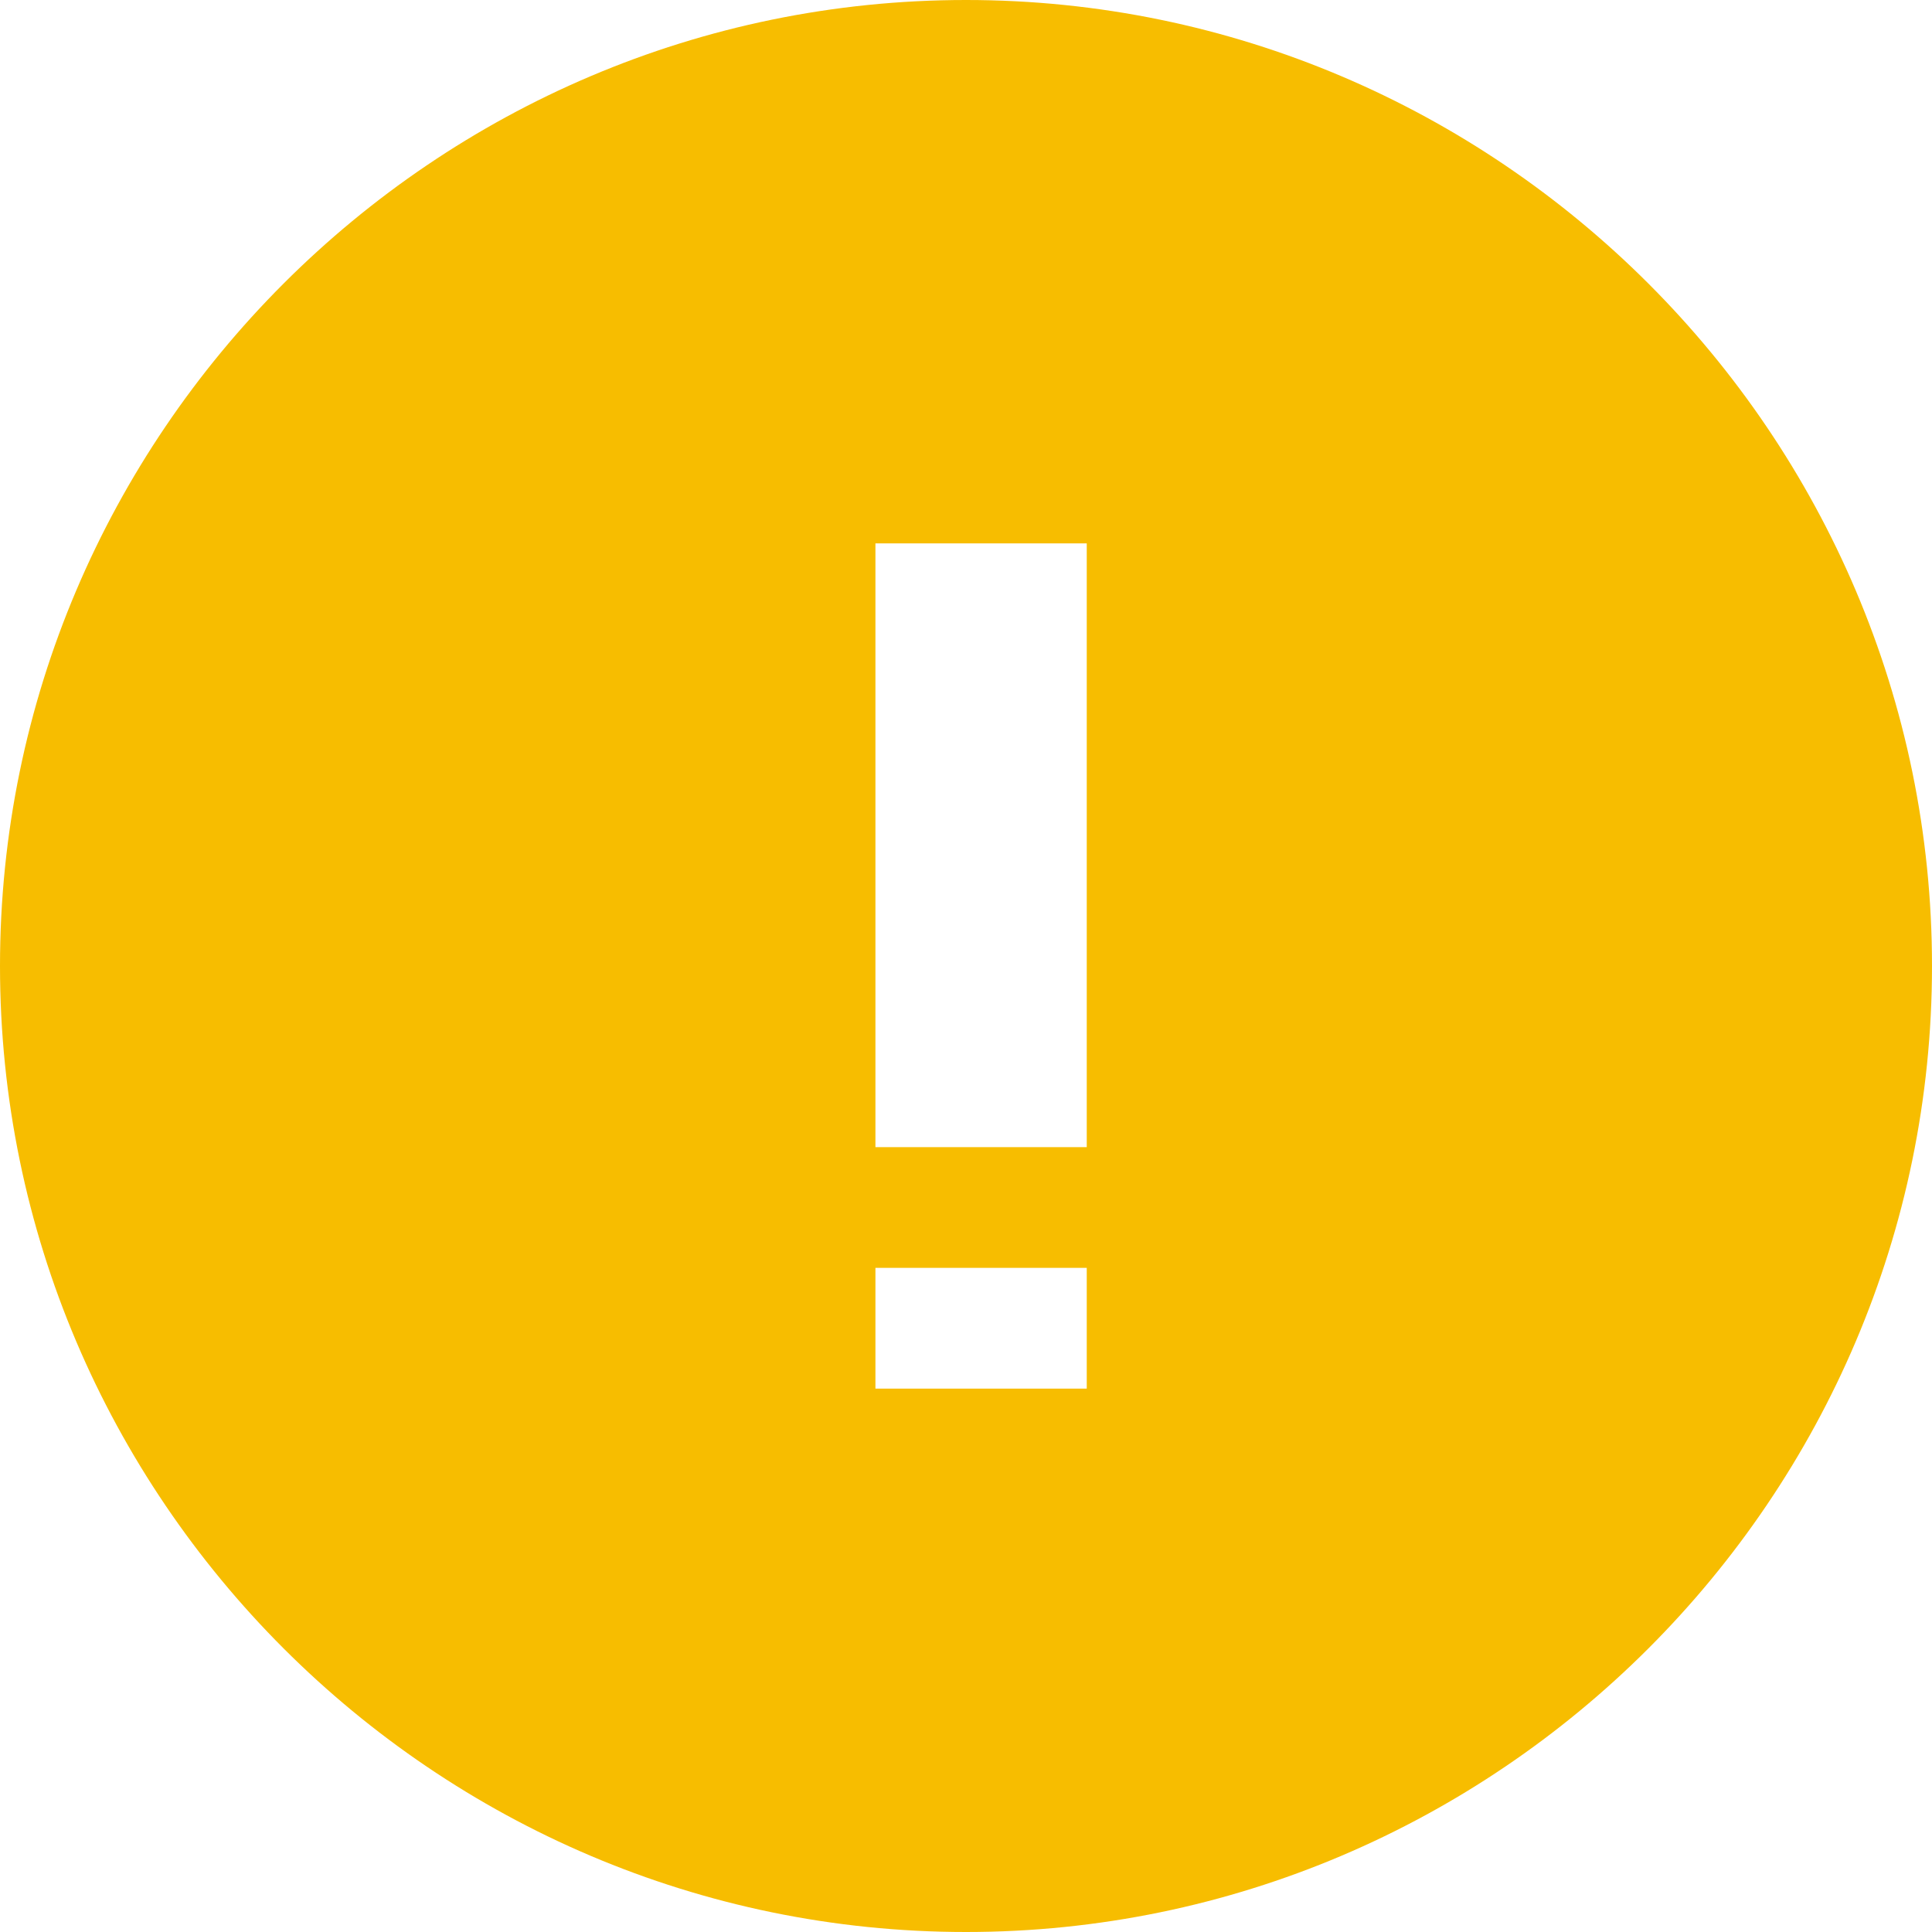 <svg xmlns="http://www.w3.org/2000/svg" width="100" height="100" viewBox="0 0 100 100">
    <path fill="#F7BD00" fill-rule="evenodd" d="M50 0C22.476 0 0 22.47 0 50c0 27.524 22.475 50 50 50s50-22.475 50-50S77.525 0 50 0zm6.25 71.875H45.312v-6.25H56.25v6.25zm0-12.5H45.312v-31.25H56.25v31.25z"/>
</svg>
